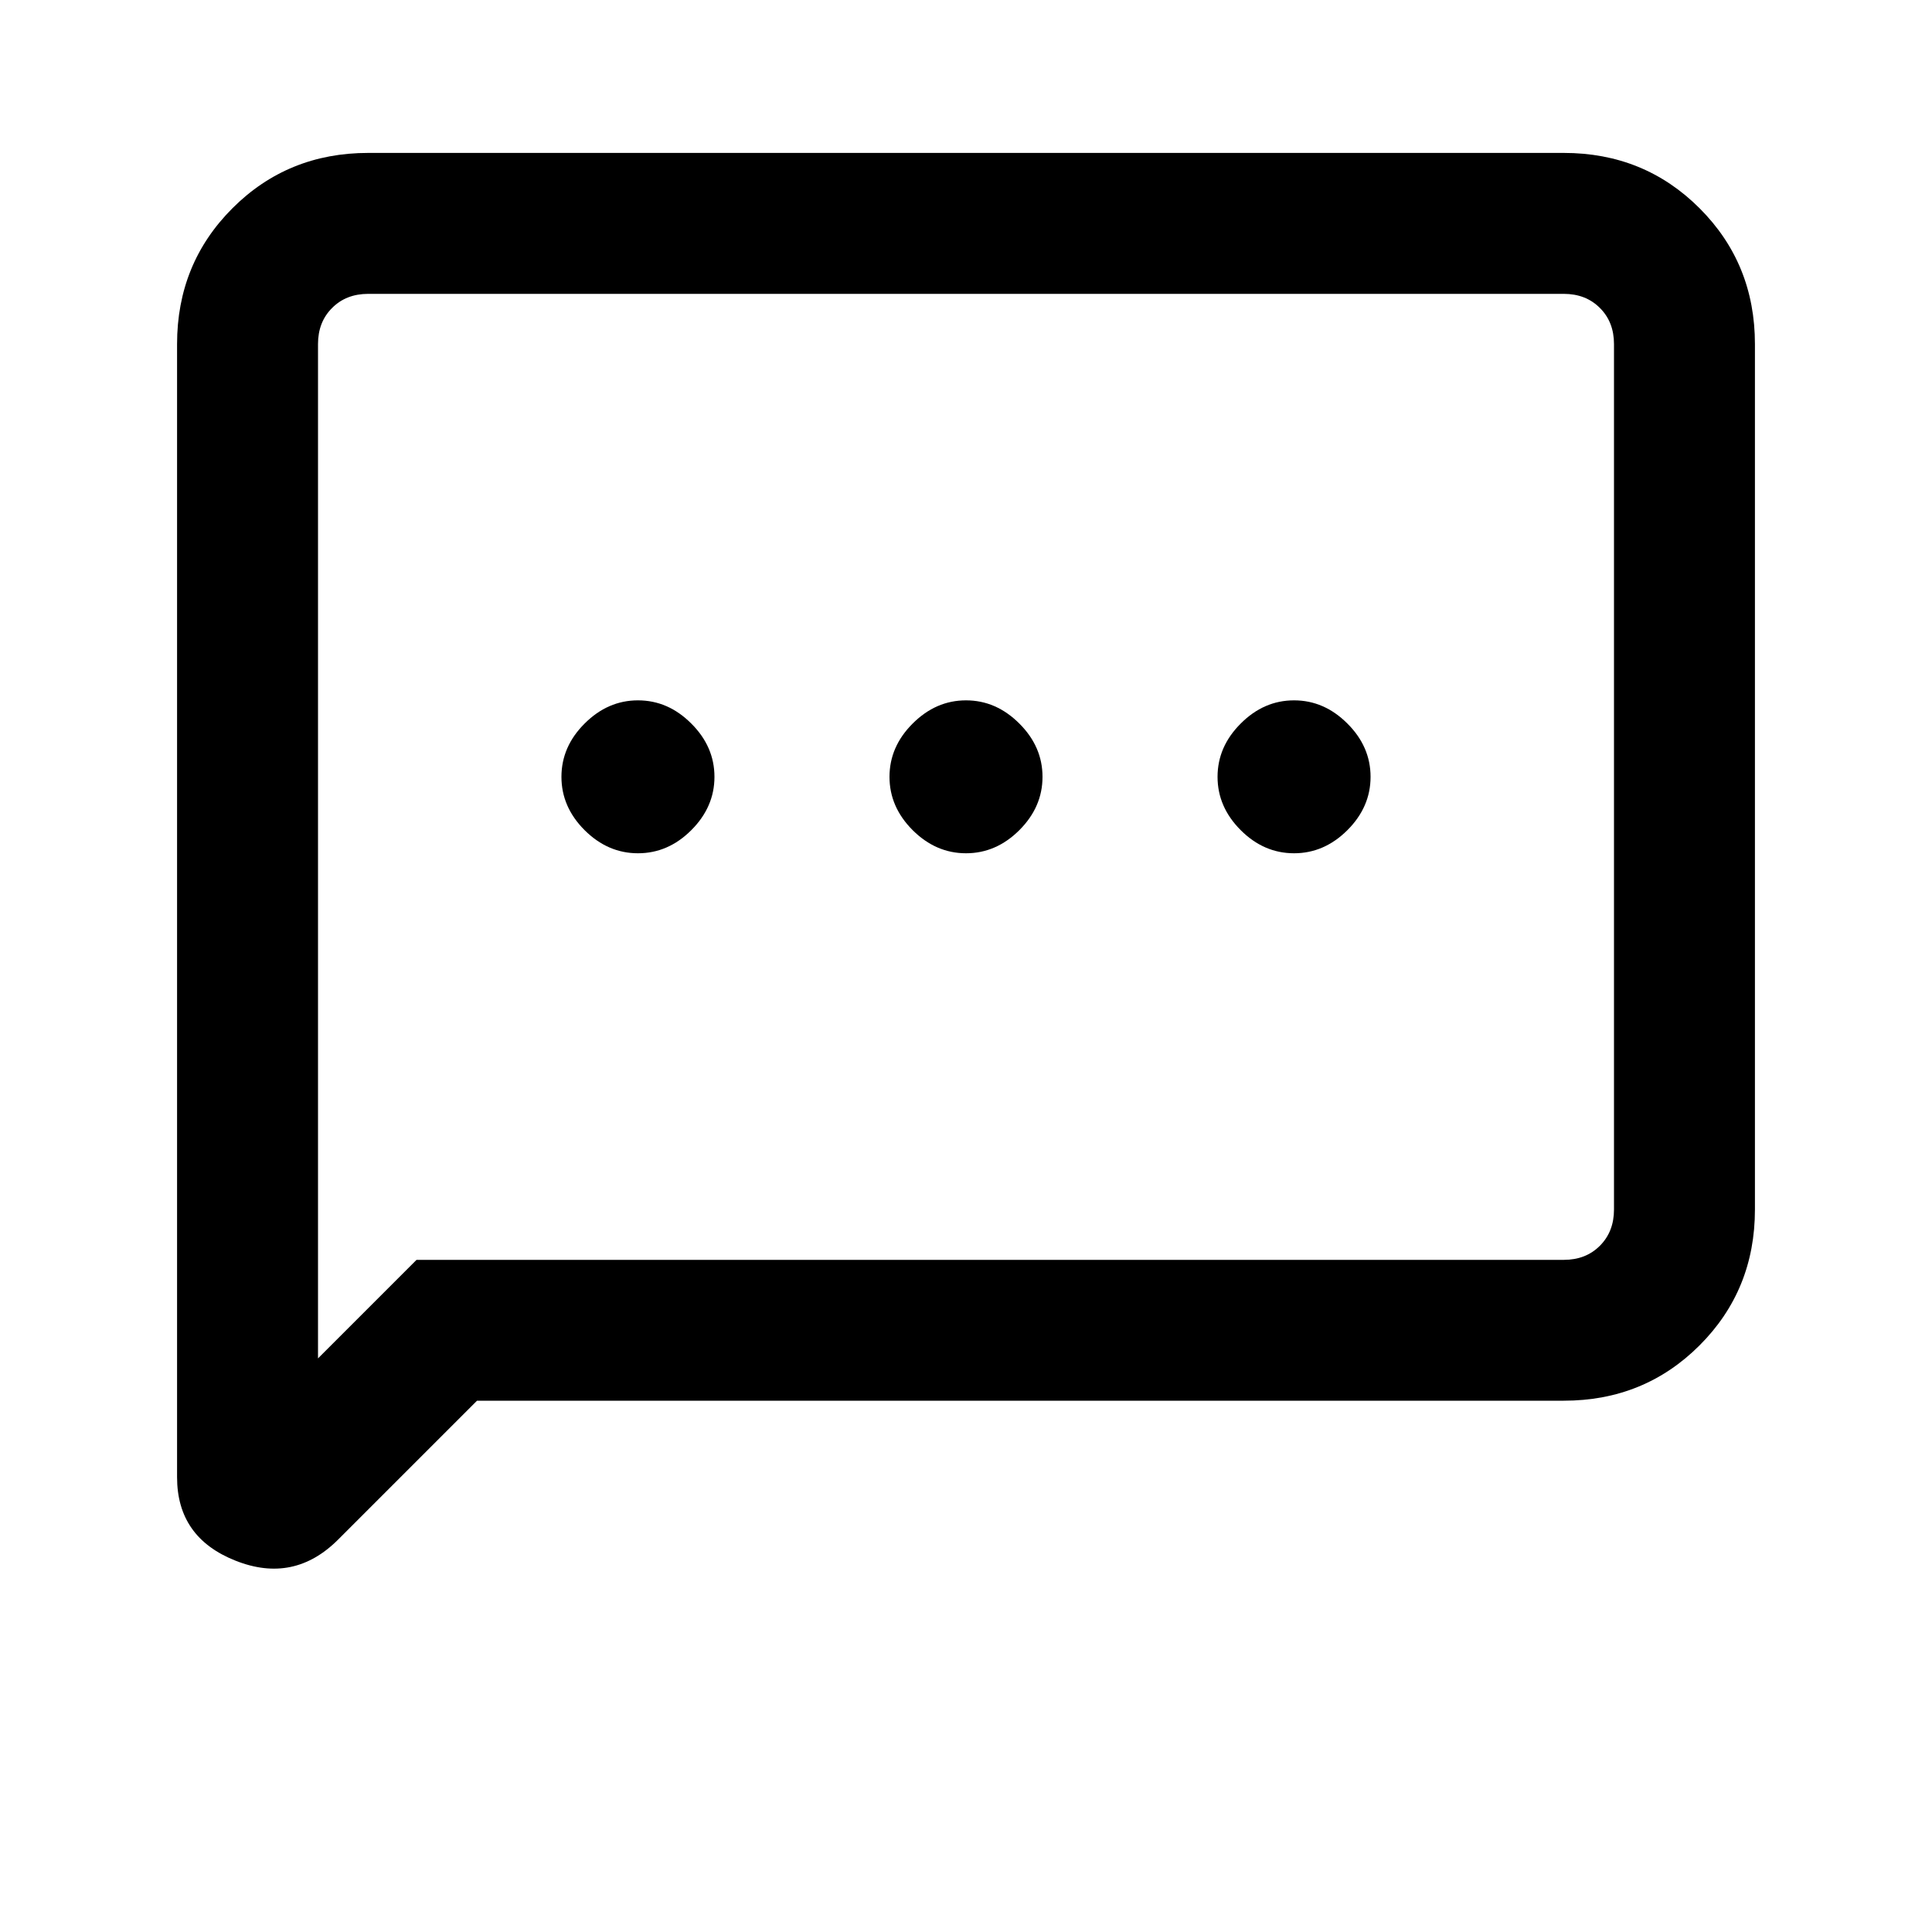 <svg xmlns="http://www.w3.org/2000/svg" height="20" width="20"><path d="M6.604 8.833Q6.917 8.833 7.156 8.594Q7.396 8.354 7.396 8.042Q7.396 7.729 7.156 7.49Q6.917 7.25 6.604 7.25Q6.292 7.25 6.052 7.49Q5.812 7.729 5.812 8.042Q5.812 8.354 6.052 8.594Q6.292 8.833 6.604 8.833ZM10 8.833Q10.312 8.833 10.552 8.594Q10.792 8.354 10.792 8.042Q10.792 7.729 10.552 7.49Q10.312 7.25 10 7.25Q9.688 7.25 9.448 7.49Q9.208 7.729 9.208 8.042Q9.208 8.354 9.448 8.594Q9.688 8.833 10 8.833ZM13.396 8.833Q13.708 8.833 13.948 8.594Q14.188 8.354 14.188 8.042Q14.188 7.729 13.948 7.49Q13.708 7.25 13.396 7.25Q13.083 7.25 12.844 7.49Q12.604 7.729 12.604 8.042Q12.604 8.354 12.844 8.594Q13.083 8.833 13.396 8.833ZM1.833 15.292V3.562Q1.833 2.729 2.406 2.156Q2.979 1.583 3.812 1.583H16.188Q17.021 1.583 17.594 2.156Q18.167 2.729 18.167 3.562V12.521Q18.167 13.354 17.594 13.927Q17.021 14.5 16.188 14.5H4.938L3.5 15.938Q3.042 16.396 2.438 16.156Q1.833 15.917 1.833 15.292ZM3.292 14.062 4.312 13.042H16.188Q16.417 13.042 16.562 12.896Q16.708 12.75 16.708 12.521V3.562Q16.708 3.333 16.562 3.188Q16.417 3.042 16.188 3.042H3.812Q3.583 3.042 3.438 3.188Q3.292 3.333 3.292 3.562ZM3.292 3.562Q3.292 3.333 3.292 3.188Q3.292 3.042 3.292 3.042Q3.292 3.042 3.292 3.188Q3.292 3.333 3.292 3.562V12.521Q3.292 12.75 3.292 12.896Q3.292 13.042 3.292 13.042V14.062Z"/></svg>